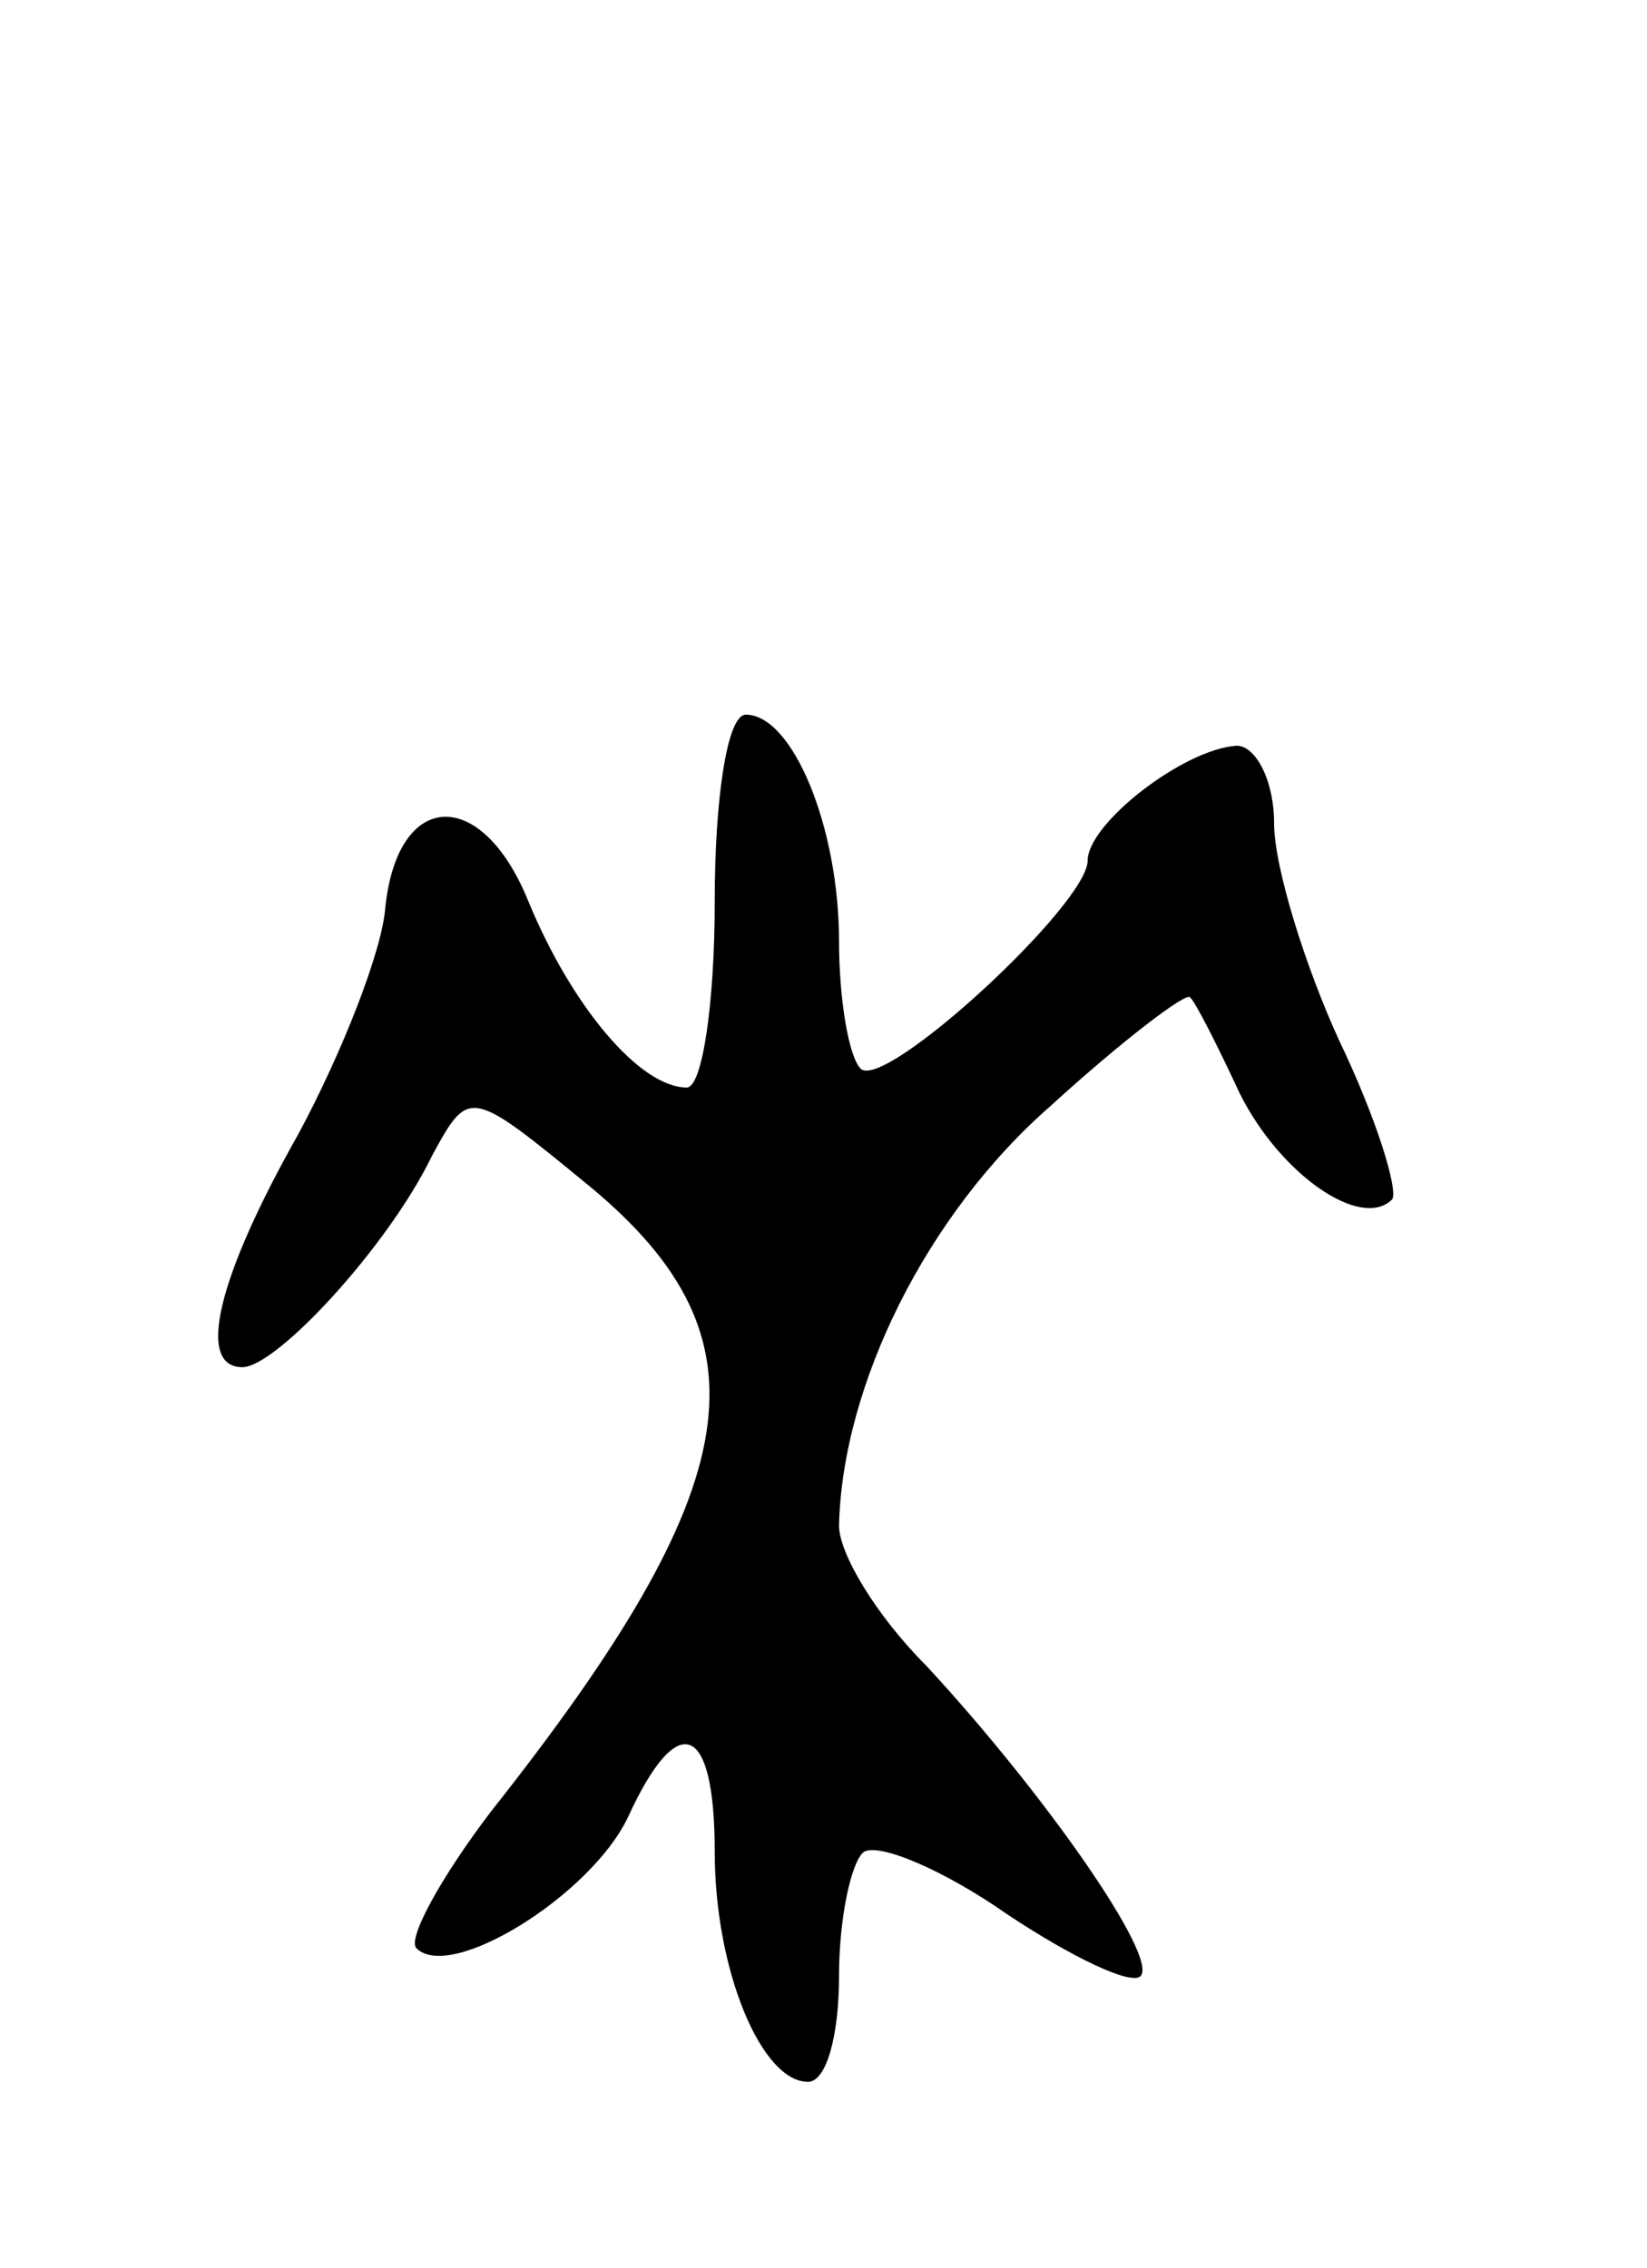 <svg version="1.0" xmlns="http://www.w3.org/2000/svg"
 width="53pt" height="73pt" viewBox="0 0 53 73"
 preserveAspectRatio="xMidYMid meet">
<g transform="translate(0,73) scale(0.1,-0.1)"
fill="#000000" stroke="none">
<path d="M230 440 c0 -33 -4 -60 -9 -60 -15 0 -37 26 -51 60 -15 37 -42 36
-46 -2 -1 -14 -14 -47 -28 -73 -26 -46 -33 -75 -18 -75 11 0 47 39 61 68 12
22 12 22 51 -10 59 -49 51 -96 -32 -201 -16 -21 -27 -41 -24 -44 11 -11 56 17
68 42 16 35 28 31 28 -11 0 -38 15 -74 30 -74 6 0 10 15 10 34 0 19 4 37 8 40
5 3 26 -6 46 -20 21 -14 40 -23 43 -20 6 6 -31 59 -69 100 -16 16 -28 36 -28
45 1 45 28 100 68 135 23 21 44 37 45 35 2 -2 9 -16 16 -31 13 -26 39 -44 49
-34 2 3 -5 26 -17 51 -11 24 -21 56 -21 70 0 14 -6 25 -12 25 -17 -1 -48 -25
-48 -37 0 -14 -65 -74 -73 -67 -4 4 -7 23 -7 41 0 37 -15 73 -30 73 -6 0 -10
-27 -10 -60z"/>
</g>
</svg>

